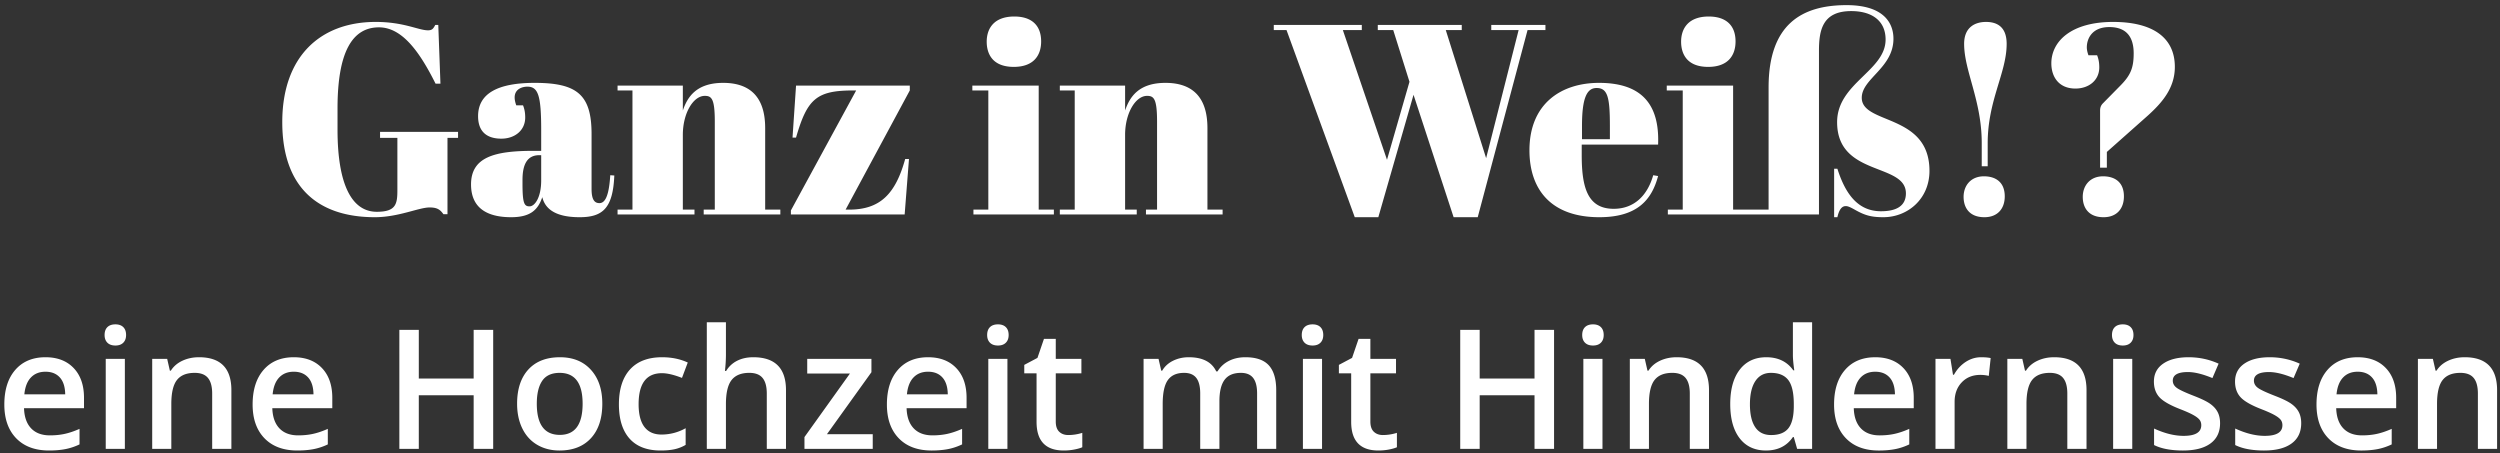 <svg xmlns="http://www.w3.org/2000/svg" width="480" height="87" fill="none"><rect width="100%" height="100%" fill="#333333" stroke="none"/><path fill="#fff" fill-rule="evenodd" d="M475.754 86.183V75.558c0-1.333-.268-2.328-.805-2.984-.536-.656-1.388-.984-2.555-.984-1.552 0-2.687.458-3.406 1.375-.719.916-1.078 2.453-1.078 4.609v8.609h-3.672V68.902h2.875l.516 2.266h.187c.521-.823 1.261-1.458 2.219-1.906.958-.448 2.021-.672 3.188-.672 4.145 0 6.218 2.109 6.218 6.328v11.265h-3.687Zm-25.844-3.945c.854.901 2.057 1.352 3.609 1.352 1.021 0 1.972-.096 2.852-.289.88-.193 1.825-.513 2.836-.961v2.984c-.896.427-1.802.729-2.719.906-.917.177-1.963.266-3.14.266-2.688 0-4.789-.784-6.305-2.352-1.516-1.567-2.274-3.726-2.274-6.476 0-2.823.704-5.042 2.11-6.656 1.406-1.615 3.338-2.422 5.797-2.422 2.281 0 4.083.693 5.406 2.078 1.323 1.385 1.984 3.292 1.984 5.719v1.984h-11.515c.052 1.677.505 2.966 1.359 3.867Zm6.547-6.523c-.021-1.427-.365-2.508-1.031-3.242-.667-.735-1.584-1.102-2.75-1.102-1.167 0-2.102.37-2.805 1.109-.703.74-1.123 1.818-1.258 3.235h7.844Zm-19.641.297c1.427.552 2.464 1.057 3.11 1.515.645.459 1.125.987 1.437 1.586.313.599.469 1.315.469 2.149 0 1.687-.615 2.982-1.844 3.882-1.229.902-2.99 1.352-5.281 1.352-2.302 0-4.151-.349-5.547-1.047v-3.172c2.031.938 3.922 1.406 5.672 1.406 2.26 0 3.391-.682 3.391-2.046 0-.438-.125-.802-.375-1.094-.25-.292-.662-.594-1.235-.906-.573-.313-1.37-.667-2.39-1.063-1.99-.771-3.336-1.541-4.039-2.312-.704-.771-1.055-1.771-1.055-3 0-1.479.596-2.628 1.789-3.446 1.193-.817 2.815-1.226 4.867-1.226 2.031 0 3.953.411 5.766 1.234l-1.188 2.766c-1.865-.771-3.432-1.157-4.703-1.157-1.937 0-2.906.553-2.906 1.657 0 .541.252 1 .758 1.375.505.375 1.606.89 3.304 1.547Zm-15.578 0c1.427.552 2.464 1.057 3.11 1.515.645.459 1.125.987 1.437 1.586.313.599.469 1.315.469 2.149 0 1.687-.615 2.982-1.844 3.882-1.229.902-2.99 1.352-5.281 1.352-2.302 0-4.151-.349-5.547-1.047v-3.172c2.031.938 3.922 1.406 5.672 1.406 2.26 0 3.39-.682 3.39-2.046 0-.438-.125-.802-.375-1.094-.25-.292-.661-.594-1.234-.906-.573-.313-1.37-.667-2.391-1.063-1.989-.771-3.335-1.541-4.039-2.312-.703-.771-1.054-1.771-1.054-3 0-1.479.596-2.628 1.789-3.446 1.192-.817 2.815-1.226 4.867-1.226 2.031 0 3.953.411 5.766 1.234l-1.188 2.766c-1.865-.771-3.432-1.157-4.703-1.157-1.938 0-2.906.553-2.906 1.657 0 .541.252 1 .758 1.375.505.375 1.606.89 3.304 1.547Zm-16.721-46.841v3.016h-1.3v-10.92c0-.624.156-1.04.572-1.456l3.225-3.276c2.028-2.029 2.652-3.433 2.652-6.293 0-3.276-1.508-5.044-4.681-5.044-3.328 0-4.316 2.236-4.316 3.9 0 .416.104.936.312 1.508h1.664c.26.676.416 1.352.416 2.34 0 2.445-1.976 4.057-4.576 4.057-3.224 0-4.628-2.289-4.628-4.837 0-4.212 3.796-7.956 11.856-7.956 7.489 0 11.857 2.912 11.857 8.632 0 4.109-2.496 6.917-5.2 9.361l-7.853 6.968Zm-3.904 45.747v11.265h-3.687V75.558c0-1.333-.269-2.328-.805-2.984-.537-.656-1.388-.984-2.555-.984-1.552 0-2.687.458-3.406 1.375-.719.916-1.078 2.453-1.078 4.609v8.609h-3.672V68.902h2.875l.516 2.266h.187c.521-.823 1.26-1.458 2.219-1.906.958-.448 2.021-.672 3.187-.672 4.146 0 6.219 2.109 6.219 6.328Zm-18.976-42.991h-1.144v-4.472c0-8.164-3.38-13.833-3.38-19.033 0-3.276 2.184-4.212 4.212-4.212 1.976 0 3.953.832 3.953 4.212 0 5.564-3.641 10.817-3.641 19.085v4.42Zm-.728 1.924c2.288 0 4.004 1.144 4.004 3.848 0 2.392-1.404 4.005-3.9 4.005-3.016 0-4.004-1.977-4.004-3.901 0-2.184 1.404-3.952 3.9-3.952Zm-.53 34.739c.739 0 1.349.052 1.828.156l-.359 3.422a6.944 6.944 0 0 0-1.625-.188c-1.469 0-2.659.48-3.571 1.438-.911.958-1.367 2.203-1.367 3.734v9.031h-3.672V68.902h2.875l.485 3.047h.187c.573-1.031 1.32-1.849 2.242-2.453.922-.604 1.914-.906 2.977-.906Zm-18.761-26.886c-2.496 0-3.692-.417-5.616-1.509-.832-.468-1.248-.624-1.612-.624-.676 0-1.248.52-1.612 2.133h-.624v-9.309h.624c1.612 5.096 4.108 8.164 8.372 8.164 3.068 0 4.784-1.092 4.784-3.432 0-5.928-13.208-3.172-13.208-13.676 0-7.488 9.308-9.829 9.308-15.861 0-3.588-2.6-5.46-6.604-5.46-5.564 0-6.188 3.744-6.188 7.644v31.409h-29.016v-.936h2.86v-22.88h-3.068v-.936h12.74v23.816h6.811V16.795c0-12.169 6.397-15.809 14.977-15.809 7.124 0 8.996 3.432 8.996 6.448 0 5.616-6.084 7.645-6.084 11.337 0 5.2 13 2.964 13 14.04 0 5.408-4.212 8.893-8.84 8.893Zm-33.644-28.862c-4.212 0-5.2-2.652-5.2-4.836 0-2.548 1.404-4.836 5.304-4.836 3.224 0 5.148 1.612 5.148 4.784 0 2.756-1.508 4.888-5.252 4.888ZM321.91 68.59c4.146 0 6.219 2.109 6.219 6.328v11.265h-3.688V75.558c0-1.333-.268-2.328-.804-2.984-.537-.656-1.389-.984-2.555-.984-1.552 0-2.688.458-3.406 1.375-.719.916-1.078 2.453-1.078 4.609v8.609h-3.672V68.902h2.875l.515 2.266h.188c.521-.823 1.26-1.458 2.219-1.906.958-.448 2.02-.672 3.187-.672Zm-18.219-40.823v2.028c0 6.136 1.092 10.296 6.136 10.296 3.848 0 6.448-2.444 7.592-6.448l.936.156c-1.196 4.472-3.9 7.905-11.284 7.905-9.256 0-13.417-5.305-13.417-12.845 0-8.996 6.137-12.948 13.365-12.948 8.164 0 11.648 4.108 11.336 11.856h-14.664Zm5.408-3.588c0-5.46-.416-7.28-2.548-7.28-1.82 0-2.808 1.768-2.808 7.28v2.548h5.356v-2.548Zm-25.376 17.525h-4.628l-7.696-23.505-6.761 23.505h-4.524L247.01 5.77h-2.444v-.988h16.9v.988h-3.64l8.477 24.909 4.316-14.976-3.12-9.933h-2.965v-.988h16.121v.988h-3.068l7.748 24.597 6.24-24.597h-5.252v-.988h10.401v.988h-3.432l-9.569 35.934Zm-38.688 44.479h-3.672V75.527c0-1.323-.252-2.31-.758-2.961-.505-.651-1.289-.976-2.351-.976-1.427 0-2.472.445-3.133 1.336-.662.89-.992 2.257-.992 4.101v9.156h-3.688V75.527c0-1.323-.25-2.31-.75-2.961-.5-.651-1.281-.976-2.343-.976-1.417 0-2.456.461-3.118 1.383-.661.921-.992 2.455-.992 4.601v8.609h-3.672V68.902h2.875l.516 2.266h.187c.479-.823 1.175-1.458 2.086-1.906.912-.448 1.914-.672 3.008-.672 2.656 0 4.417.906 5.281 2.718h.25c.511-.854 1.229-1.52 2.157-2 .927-.479 1.989-.718 3.187-.718 2.063 0 3.565.521 4.508 1.562.943 1.042 1.414 2.631 1.414 4.766v11.265Zm-25.012-45.936h2.132v-16.9c0-4.42-.624-4.94-1.924-4.94-2.184 0-4.212 3.276-4.212 7.488v14.352h2.236v.936h-14.769v-.936h2.86v-22.88h-2.86v-.936h12.533v4.784c.884-2.6 2.6-5.304 7.748-5.304 4.836 0 8.06 2.392 8.06 8.684v15.652h2.912v.936h-14.716v-.936Zm-12.394 31.436h-4.922v9.25c0 .886.221 1.54.664 1.961.443.422 1.023.633 1.742.633a8.91 8.91 0 0 0 2.688-.422v2.766c-.407.177-.93.325-1.571.445-.64.12-1.304.18-1.992.18-3.479 0-5.219-1.833-5.219-5.5v-9.313h-2.359v-1.625l2.531-1.343 1.25-3.657h2.266v3.844h4.922v2.781Zm-20.73-31.436h2.86v-22.88h-3.068v-.936h12.74v23.816h2.913v.936h-15.445v-.936Zm7.748-27.405c-4.212 0-5.2-2.652-5.2-4.836 0-2.548 1.404-4.836 5.304-4.836 3.224 0 5.148 1.612 5.148 4.784 0 2.756-1.508 4.888-5.252 4.888Zm-19.221 69.396c.854.901 2.057 1.352 3.609 1.352 1.021 0 1.971-.096 2.852-.289.88-.193 1.825-.513 2.836-.961v2.984c-.896.427-1.803.729-2.719.906-.917.177-1.964.266-3.141.266-2.687 0-4.789-.784-6.304-2.352-1.516-1.567-2.274-3.726-2.274-6.476 0-2.823.703-5.042 2.109-6.656 1.407-1.615 3.339-2.422 5.797-2.422 2.282 0 4.084.693 5.407 2.078 1.322 1.385 1.984 3.292 1.984 5.719v1.984h-11.516c.052 1.677.505 2.966 1.36 3.867Zm6.547-6.523c-.021-1.427-.365-2.508-1.032-3.242-.666-.735-1.583-1.102-2.75-1.102-1.166 0-2.101.37-2.804 1.109-.703.74-1.123 1.818-1.258 3.235h7.844Zm-18.941-35.468c5.929 0 8.893-2.964 10.765-9.724h.728l-.832 10.66h-21.841v-.78l12.532-23.036h-.572c-7.072 0-8.84 1.664-10.972 9.048h-.676l.676-9.984h21.841v.936l-12.325 22.88h.676Zm-15.809 35.311c0-1.333-.269-2.328-.805-2.984-.537-.656-1.388-.984-2.555-.984-1.542 0-2.674.461-3.398 1.383-.724.921-1.086 2.466-1.086 4.632v8.578h-3.672V61.871h3.672v6.172c0 .99-.063 2.047-.188 3.172h.235a5.098 5.098 0 0 1 2.086-1.938c.89-.458 1.929-.687 3.117-.687 4.187 0 6.281 2.109 6.281 6.328v11.265h-3.687V75.558Zm-12.114-35.311h2.132v-16.9c0-4.42-.624-4.94-1.924-4.94-2.184 0-4.212 3.276-4.212 7.488v14.352h2.236v.936h-14.769v-.936h2.86v-22.88h-2.86v-.936h12.533v4.784c.884-2.6 2.6-5.304 7.748-5.304 4.836 0 8.06 2.392 8.06 8.684v15.652h2.912v.936h-14.716v-.936Zm-23.816 1.457c-4.212 0-6.552-1.301-7.176-3.849-.832 2.496-2.34 3.849-5.98 3.849-3.641 0-7.697-1.093-7.697-6.293 0-5.252 4.524-6.448 11.961-6.448h1.508v-4.004c0-6.604-.572-8.32-2.652-8.32-.936 0-2.444.416-2.444 2.08 0 .416.104.936.312 1.508h1.3c.26.676.416 1.352.416 2.34 0 2.444-1.976 4.056-4.576 4.056-3.225 0-4.473-1.768-4.473-4.316 0-4.368 3.796-6.396 10.869-6.396 8.164 0 10.92 2.288 10.92 9.828v10.556c0 2.132.624 2.704 1.508 2.704.936 0 1.82-.988 2.08-5.356l.78.052c-.26 6.24-2.184 8.009-6.656 8.009Zm-7.384-11.909h-.364c-2.184 0-3.224 1.56-3.224 4.732v.832c0 3.744.364 4.264 1.352 4.264.988 0 2.236-1.664 2.236-4.992v-4.836ZM85.917 41.131h-.78c-.624-.884-1.196-1.3-2.652-1.3-2.08 0-5.98 1.873-10.504 1.873-11.025 0-17.785-5.825-17.785-18.253 0-12.585 7.28-19.241 17.941-19.241 5.408 0 8.216 1.612 10.036 1.612.832 0 1.04-.364 1.404-1.04h.572l.416 11.285h-.936C80.717 10.242 77.337 5.25 72.761 5.25c-5.148 0-7.956 4.784-7.956 15.549v4.108c0 10.556 2.756 15.756 7.54 15.756 3.64 0 3.952-1.456 3.952-4.108V26.467h-3.328v-1.144h14.976v1.144h-2.028v14.664ZM56.41 68.59c2.281 0 4.083.693 5.406 2.078 1.323 1.385 1.985 3.292 1.985 5.719v1.984H52.285c.052 1.677.505 2.966 1.359 3.867.854.901 2.058 1.352 3.61 1.352 1.021 0 1.971-.096 2.851-.289.881-.193 1.826-.513 2.836-.961v2.984a11.28 11.28 0 0 1-2.718.906c-.917.177-1.964.266-3.141.266-2.688 0-4.789-.784-6.305-2.352-1.515-1.567-2.273-3.726-2.273-6.476 0-2.823.703-5.042 2.109-6.656 1.406-1.615 3.339-2.422 5.797-2.422Zm-4.062 7.125h7.843c-.021-1.427-.364-2.508-1.031-3.242-.667-.735-1.583-1.102-2.75-1.102s-2.101.37-2.805 1.109c-.703.74-1.122 1.818-1.257 3.235Zm-11.61-.157c0-1.333-.268-2.328-.804-2.984-.537-.656-1.389-.984-2.555-.984-1.552 0-2.688.458-3.406 1.375-.719.916-1.079 2.453-1.079 4.609v8.609h-3.671V68.902h2.875l.515 2.266h.188c.52-.823 1.26-1.458 2.218-1.906.959-.448 2.021-.672 3.188-.672 4.146 0 6.219 2.109 6.219 6.328v11.265h-3.688V75.558ZM22.16 66.34c-.667 0-1.18-.18-1.539-.539-.359-.36-.539-.852-.539-1.477 0-.656.18-1.161.539-1.516.359-.354.872-.531 1.539-.531.646 0 1.149.177 1.508.531.359.355.539.86.539 1.516 0 .625-.18 1.117-.539 1.477-.359.359-.862.539-1.508.539ZM5.973 82.238c.854.901 2.057 1.352 3.609 1.352 1.021 0 1.971-.096 2.852-.289.88-.193 1.825-.513 2.835-.961v2.984a11.28 11.28 0 0 1-2.718.906c-.917.177-1.964.266-3.141.266-2.687 0-4.789-.784-6.305-2.352C1.59 82.577.832 80.418.832 77.668c0-2.823.703-5.042 2.109-6.656 1.407-1.615 3.339-2.422 5.797-2.422 2.281 0 4.083.693 5.406 2.078 1.323 1.385 1.985 3.292 1.985 5.719v1.984H4.613c.052 1.677.505 2.966 1.36 3.867Zm6.546-6.523c-.021-1.427-.364-2.508-1.031-3.242-.667-.735-1.583-1.102-2.75-1.102s-2.101.37-2.804 1.109c-.704.74-1.123 1.818-1.258 3.235h7.843Zm11.454 10.468h-3.672V68.902h3.672v17.281Zm56.437-13.5h10.531V63.34h3.75v22.843h-3.75V75.887H80.41v10.296h-3.734V63.34h3.734v9.343Zm27.109-4.093c2.5 0 4.479.804 5.938 2.414 1.458 1.609 2.187 3.779 2.187 6.508 0 2.823-.724 5.026-2.171 6.609-1.448 1.583-3.464 2.375-6.047 2.375-1.615 0-3.042-.365-4.282-1.094-1.239-.729-2.192-1.776-2.859-3.14-.667-1.365-1-2.948-1-4.75 0-2.802.719-4.99 2.156-6.563 1.438-1.573 3.464-2.359 6.078-2.359Zm-.031 14.906c2.917 0 4.375-1.995 4.375-5.984 0-3.948-1.469-5.922-4.406-5.922-1.542 0-2.659.51-3.352 1.531-.692 1.021-1.039 2.484-1.039 4.391 0 3.989 1.474 5.984 4.422 5.984Zm19.641-14.906c1.823 0 3.463.338 4.922 1.015l-1.11 2.953c-1.552-.604-2.833-.906-3.843-.906-2.99 0-4.485 1.985-4.485 5.953 0 1.938.373 3.394 1.117 4.368.745.974 1.836 1.46 3.274 1.46a9.394 9.394 0 0 0 4.64-1.218v3.203a7.264 7.264 0 0 1-2.101.828c-.745.166-1.649.25-2.711.25-2.615 0-4.602-.763-5.961-2.289-1.359-1.526-2.039-3.716-2.039-6.57 0-2.907.711-5.141 2.133-6.704 1.422-1.562 3.476-2.343 6.164-2.343Zm27.859 3.125v-2.813h12.328v2.563l-8.547 11.906h8.797v2.812h-13.109v-2.265l8.734-12.203h-8.203Zm36.625-9.438c.646 0 1.149.177 1.508.531.359.355.539.86.539 1.516 0 .625-.18 1.117-.539 1.477-.359.359-.862.539-1.508.539-.667 0-1.179-.18-1.539-.539-.359-.36-.539-.852-.539-1.477 0-.656.18-1.161.539-1.516.36-.354.872-.531 1.539-.531Zm1.813 23.906h-3.672V68.902h3.672v17.281Zm58.593-23.906c.646 0 1.149.177 1.508.531.36.355.539.86.539 1.516 0 .625-.179 1.117-.539 1.477-.359.359-.862.539-1.508.539-.666 0-1.179-.18-1.539-.539-.359-.36-.539-.852-.539-1.477 0-.656.18-1.161.539-1.516.36-.354.873-.531 1.539-.531Zm1.813 23.906h-3.672V68.902h3.672v17.281Zm7.016-21.125h2.265v3.844h4.922v2.781h-4.922v9.25c0 .886.221 1.54.664 1.961.443.422 1.024.633 1.742.633a8.91 8.91 0 0 0 2.688-.422v2.766c-.406.177-.93.325-1.57.445-.641.12-1.305.18-1.993.18-3.479 0-5.218-1.833-5.218-5.5v-9.313h-2.36v-1.625l2.532-1.343 1.25-3.657Zm23.25 7.625h10.531V63.34h3.75v22.843h-3.75V75.887h-10.531v10.296h-3.735V63.34h3.735v9.343Zm21.765-10.406c.646 0 1.149.177 1.508.531.359.355.539.86.539 1.516 0 .625-.18 1.117-.539 1.477-.359.359-.862.539-1.508.539-.667 0-1.179-.18-1.539-.539-.359-.36-.539-.852-.539-1.477 0-.656.18-1.161.539-1.516.36-.354.872-.531 1.539-.531Zm1.813 23.906h-3.672V68.902h3.672v17.281Zm31.453-17.593c2.271 0 4 .838 5.187 2.515h.188c-.177-1.239-.266-2.218-.266-2.937v-6.297h3.688v24.312h-2.875l-.641-2.265h-.172c-1.177 1.719-2.901 2.578-5.172 2.578-2.156 0-3.838-.781-5.047-2.344-1.208-1.562-1.812-3.755-1.812-6.578 0-2.833.612-5.039 1.836-6.617 1.224-1.578 2.919-2.367 5.086-2.367Zm-2.125 13.429c.677 1.006 1.692 1.508 3.047 1.508 1.51 0 2.609-.424 3.297-1.273.687-.849 1.041-2.227 1.062-4.133v-.516c0-2.177-.354-3.724-1.062-4.64-.709-.917-1.818-1.375-3.329-1.375-1.291 0-2.286.523-2.984 1.57-.698 1.047-1.047 2.539-1.047 4.477 0 1.916.339 3.377 1.016 4.382Zm23.047-13.429c2.281 0 4.083.693 5.406 2.078 1.323 1.385 1.984 3.292 1.984 5.719v1.984h-11.515c.052 1.677.505 2.966 1.359 3.867.854.901 2.057 1.352 3.609 1.352 1.021 0 1.972-.096 2.852-.289.88-.193 1.825-.513 2.836-.961v2.984c-.896.427-1.802.729-2.719.906-.917.177-1.963.266-3.14.266-2.688 0-4.789-.784-6.305-2.352-1.516-1.567-2.274-3.726-2.274-6.476 0-2.823.704-5.042 2.11-6.656 1.406-1.615 3.338-2.422 5.797-2.422Zm3.781 7.125c-.021-1.427-.365-2.508-1.031-3.242-.667-.735-1.584-1.102-2.75-1.102-1.167 0-2.102.37-2.805 1.109-.703.74-1.123 1.818-1.258 3.235h7.844Zm39.957-41.864c2.288 0 4.005 1.144 4.005 3.848 0 2.392-1.404 4.005-3.901 4.005-3.016 0-4.004-1.977-4.004-3.901 0-2.184 1.404-3.952 3.9-3.952Zm3.793 28.426c.646 0 1.148.177 1.508.531.359.355.539.86.539 1.516 0 .625-.18 1.117-.539 1.477-.36.359-.862.539-1.508.539-.667 0-1.18-.18-1.539-.539-.359-.36-.539-.852-.539-1.477 0-.656.18-1.161.539-1.516.359-.354.872-.531 1.539-.531Zm1.812 23.906h-3.671V68.902h3.671v17.281Z" clip-rule="evenodd"/></svg>